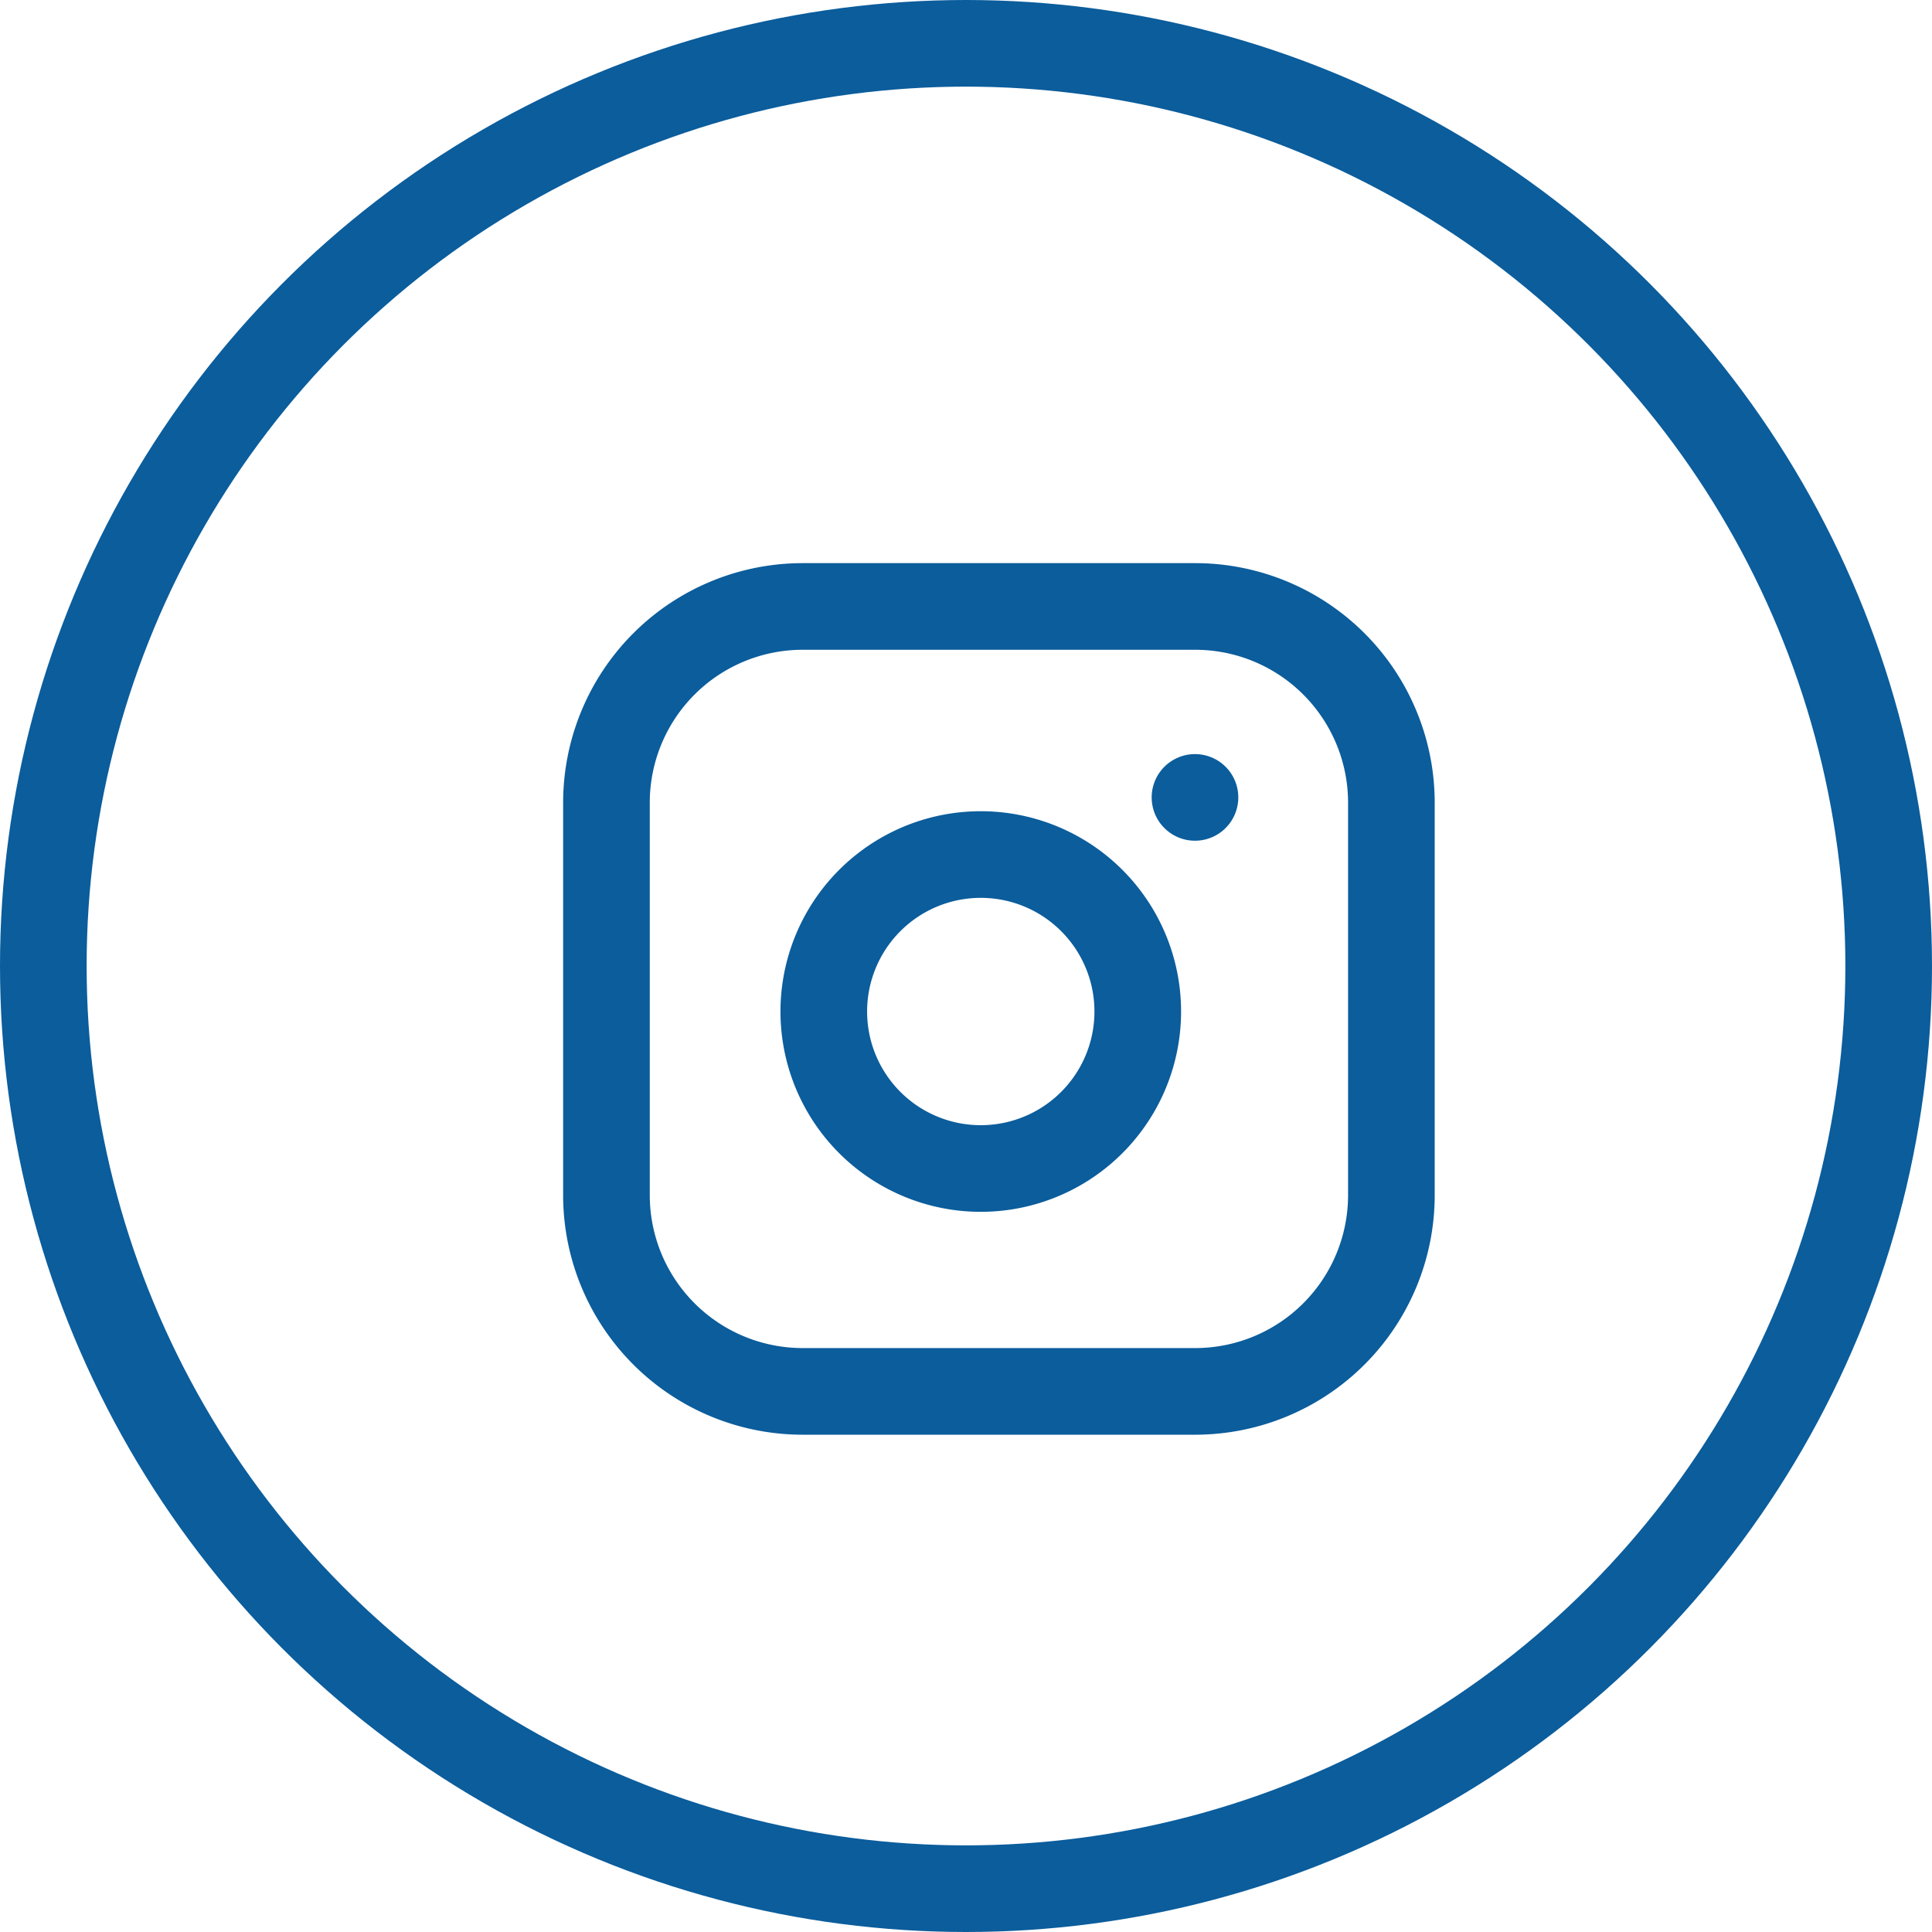 <svg xmlns="http://www.w3.org/2000/svg" width="22.3" height="22.3" viewBox="0 0 22.3 22.3">
  <g id="Group_12580" data-name="Group 12580" transform="translate(-153 -6527)">
    <g id="Ellipse_671" data-name="Ellipse 671" transform="translate(153 6527)" fill="none" stroke="#0b5d9c" stroke-width="1">
      <circle cx="11.15" cy="11.15" r="11.15" stroke="none"/>
      <circle cx="11.15" cy="11.15" r="10.65" fill="none"/>
    </g>
    <g id="Group_12579" data-name="Group 12579" transform="translate(0.5 0.5)">
      <path id="Path_70349" data-name="Path 70349" d="M5.265,3h4.53a2.265,2.265,0,0,1,2.265,2.265v4.53a2.265,2.265,0,0,1-2.265,2.265H5.265A2.265,2.265,0,0,1,3,9.795V5.265A2.265,2.265,0,0,1,5.265,3Z" transform="translate(156.5 6530.5)" fill="none" stroke="#0b5d9c" stroke-linecap="round" stroke-linejoin="round" stroke-width="1"/>
      <path id="Path_70350" data-name="Path 70350" d="M15.669,13.481a1.812,1.812,0,1,1-1.527-1.527,1.812,1.812,0,0,1,1.527,1.527Z" transform="translate(149.944 6524.429)" fill="none" stroke="#0b5d9c" stroke-linecap="round" stroke-linejoin="round" stroke-width="1"/>
      <path id="Path_70351" data-name="Path 70351" d="M26.25,9.75h0" transform="translate(140.043 6525.954)" fill="none" stroke="#0b5d9c" stroke-linecap="round" stroke-linejoin="round" stroke-width="1"/>
    </g>
  </g>
</svg>
